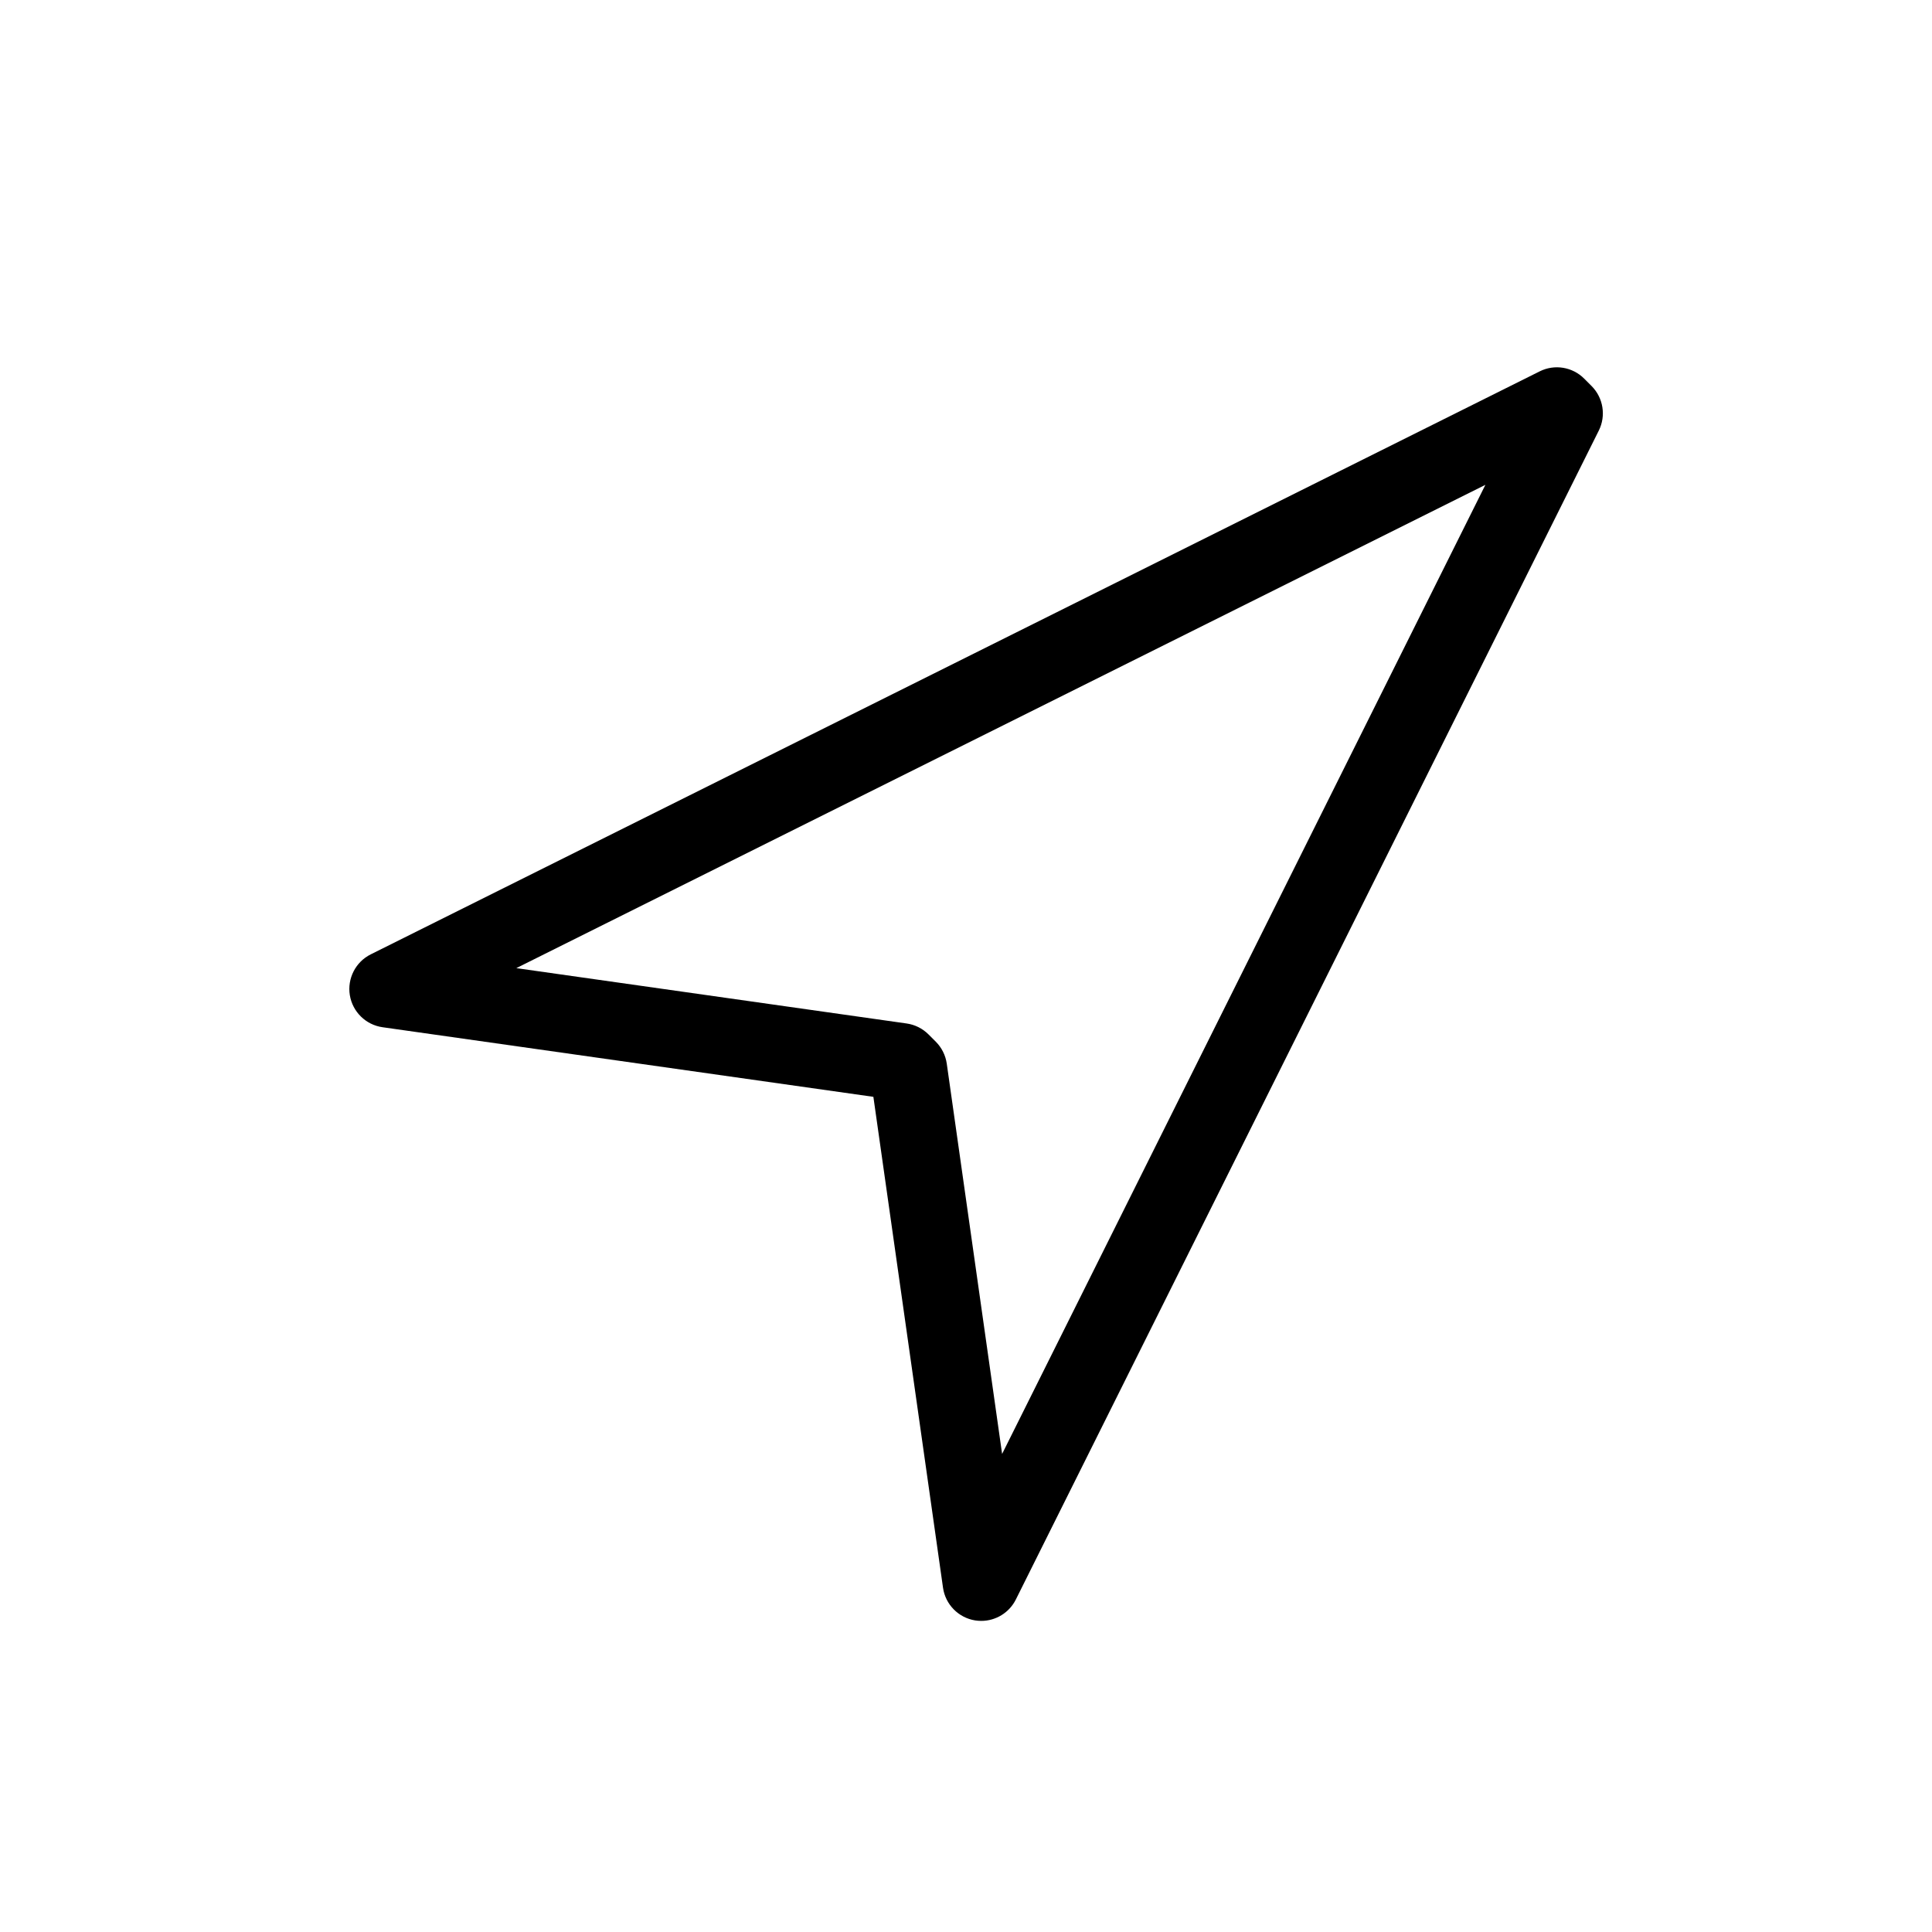 <?xml version="1.0" encoding="utf-8"?>
<!-- Generator: Adobe Illustrator 16.0.0, SVG Export Plug-In . SVG Version: 6.00 Build 0)  -->
<!DOCTYPE svg PUBLIC "-//W3C//DTD SVG 1.1//EN" "http://www.w3.org/Graphics/SVG/1.1/DTD/svg11.dtd">
<svg version="1.1" id="Layer_1" xmlns="http://www.w3.org/2000/svg" xmlns:xlink="http://www.w3.org/1999/xlink" x="0px" y="0px"
	 width="100px" height="100px" viewBox="0 0 100 100" enable-background="new 0 0 100 100" xml:space="preserve">
<g>
	<path d="M18.107,51.509c0.141,0.864,0.827,1.537,1.693,1.66l25.406,3.603l3.604,25.407c0.123,0.866,0.796,1.553,1.66,1.693
		c0.107,0.017,0.215,0.025,0.321,0.025c0.748,0,1.446-0.421,1.789-1.107l30.174-60.504c0.383-0.769,0.232-1.696-0.374-2.305
		l-0.379-0.38c-0.607-0.611-1.539-0.765-2.309-0.378L19.189,49.398C18.406,49.789,17.968,50.645,18.107,51.509z M76.884,25.095
		l-25.015,50.16l-2.865-20.202c-0.062-0.429-0.26-0.826-0.566-1.133l-0.379-0.379c-0.307-0.307-0.704-0.505-1.133-0.566
		L26.725,50.11L76.884,25.095z"/>
</g>
</svg>
